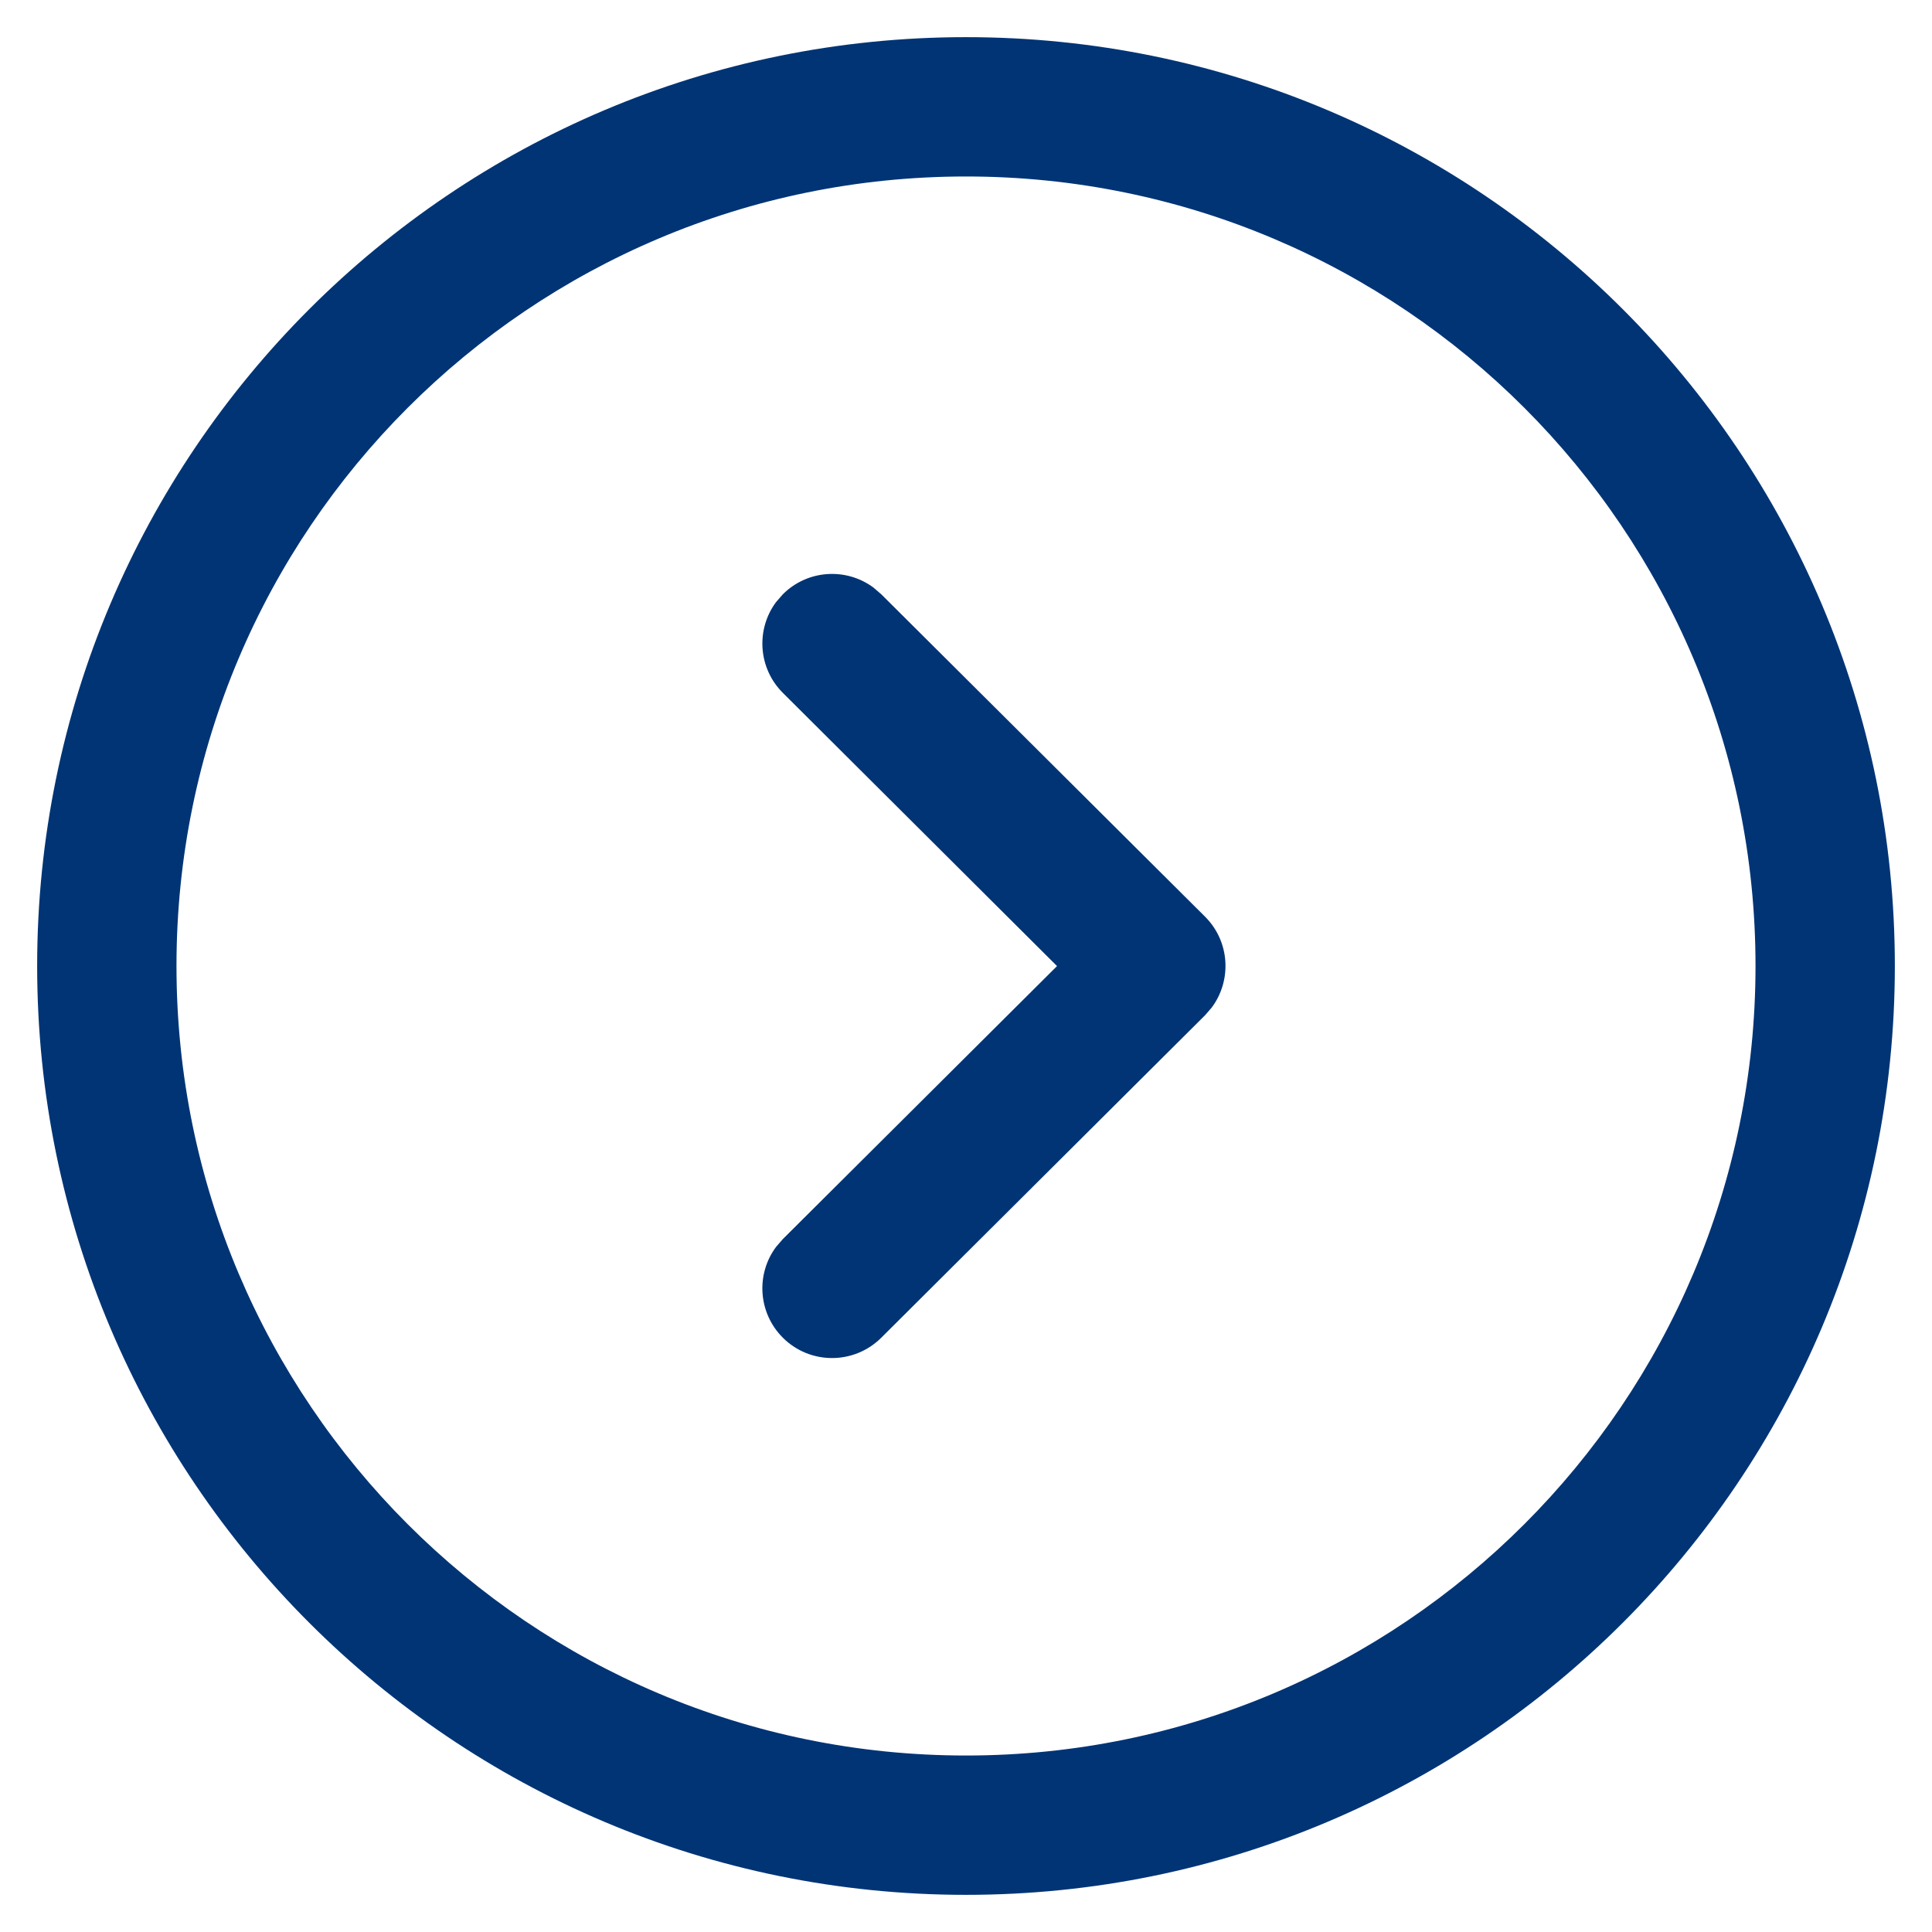 <svg width="26" height="26" viewBox="0 0 26 26" fill="none" xmlns="http://www.w3.org/2000/svg">
<path fill-rule="evenodd" clip-rule="evenodd" d="M0.5 12.999C0.5 19.903 6.097 25.5 13 25.5C19.903 25.5 25.5 19.903 25.5 12.999C25.5 6.097 19.903 0.5 13 0.5C6.097 0.5 0.5 6.097 0.5 12.999ZM2.375 12.999C2.375 7.132 7.133 2.375 13 2.375C18.867 2.375 23.625 7.132 23.625 12.999C23.625 18.867 18.868 23.625 13 23.625C7.132 23.625 2.375 18.867 2.375 12.999ZM10.445 16.779C10.171 17.145 10.201 17.666 10.533 18C10.898 18.367 11.492 18.368 11.859 18.003L16.216 13.664L16.307 13.559C16.581 13.191 16.551 12.668 16.216 12.335L11.859 7.997L11.753 7.906C11.386 7.635 10.865 7.666 10.533 8L10.442 8.105C10.171 8.472 10.202 8.993 10.536 9.325L14.225 13.001L10.536 16.674L10.445 16.779Z" fill="#003475"/>
</svg>

